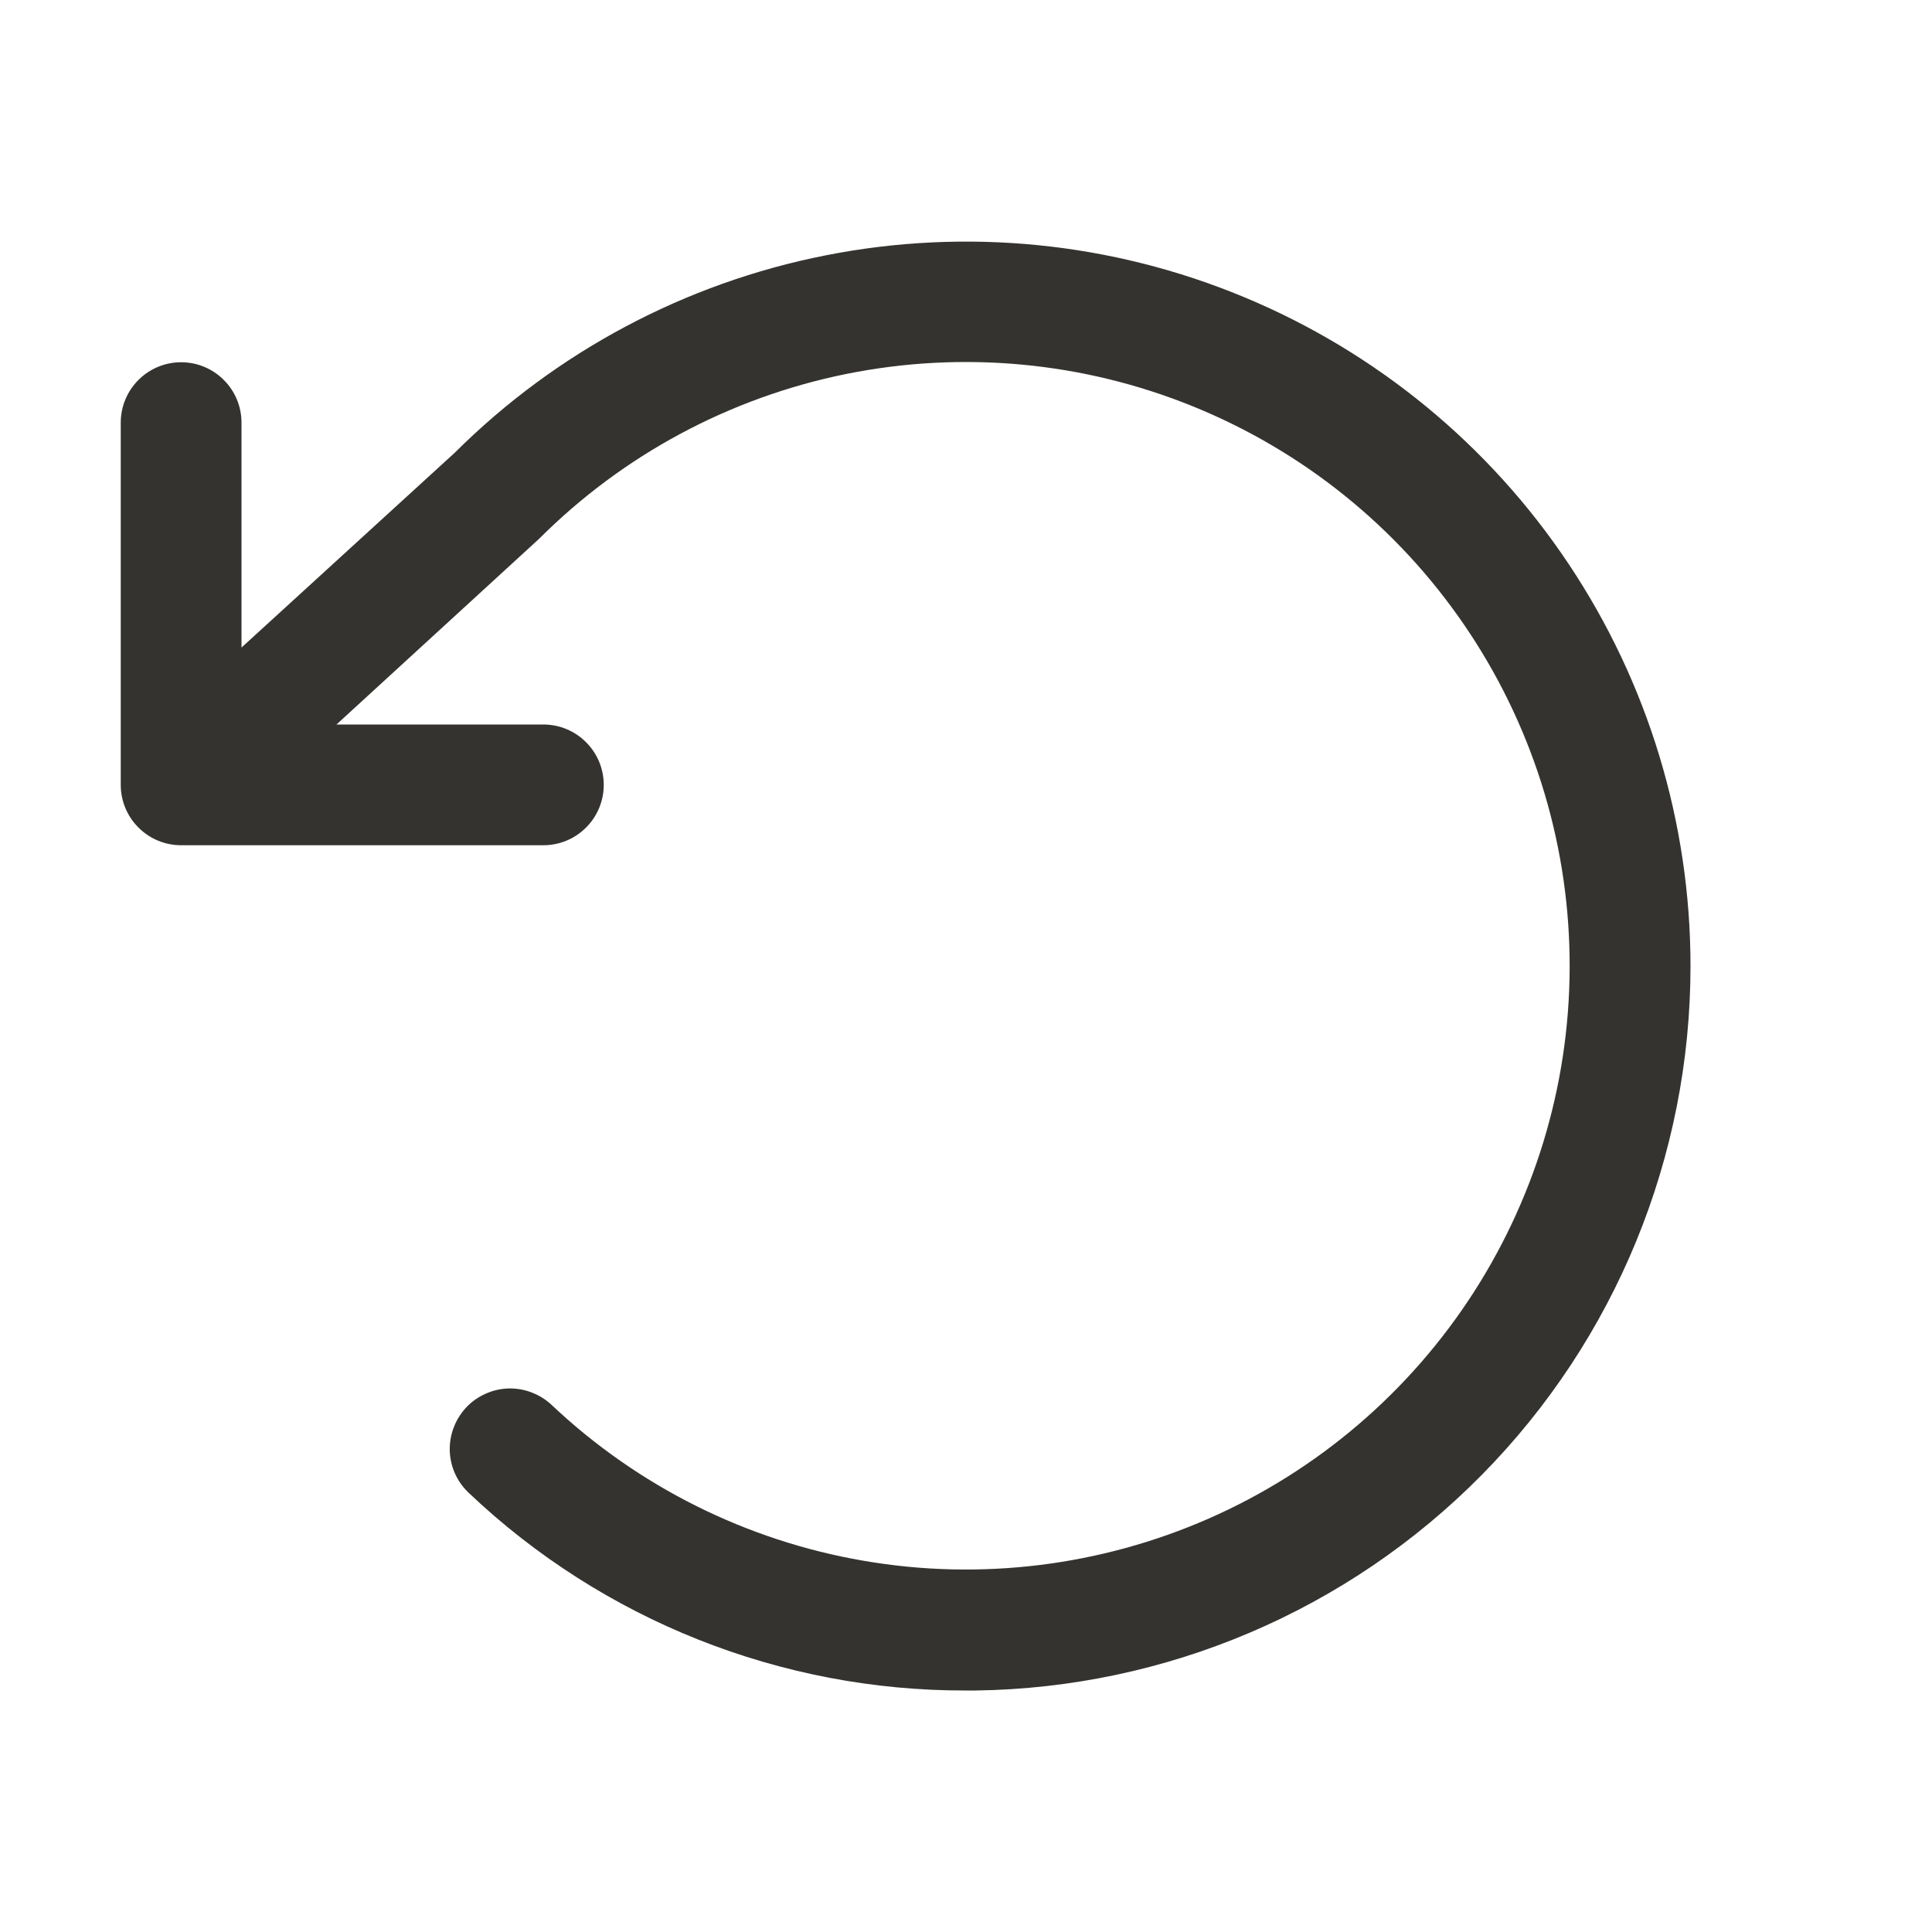 <svg width="24" height="24" viewBox="0 0 24 24" fill="none" xmlns="http://www.w3.org/2000/svg">
<path d="M21 12C21 14.366 20.069 16.637 18.407 18.322C16.745 20.006 14.487 20.968 12.121 21H12C9.701 21.006 7.489 20.126 5.822 18.544C5.75 18.476 5.693 18.395 5.652 18.305C5.612 18.215 5.59 18.118 5.587 18.02C5.585 17.921 5.601 17.823 5.637 17.731C5.672 17.639 5.725 17.555 5.792 17.483C5.86 17.411 5.941 17.354 6.031 17.314C6.121 17.273 6.218 17.251 6.317 17.248C6.415 17.246 6.513 17.262 6.605 17.298C6.697 17.333 6.782 17.386 6.853 17.453C7.925 18.465 9.272 19.138 10.725 19.388C12.177 19.639 13.671 19.455 15.02 18.862C16.369 18.268 17.513 17.29 18.31 16.049C19.106 14.809 19.52 13.362 19.498 11.888C19.477 10.414 19.021 8.979 18.189 7.763C17.357 6.546 16.185 5.602 14.819 5.048C13.453 4.493 11.955 4.354 10.51 4.646C9.065 4.939 7.739 5.651 6.697 6.693C6.689 6.701 6.681 6.709 6.672 6.716L4.18 9H6.75C6.949 9 7.14 9.079 7.28 9.22C7.421 9.36 7.5 9.551 7.5 9.75C7.5 9.949 7.421 10.14 7.28 10.28C7.14 10.421 6.949 10.5 6.75 10.5H2.25C2.051 10.5 1.86 10.421 1.72 10.28C1.579 10.14 1.5 9.949 1.5 9.75V5.25C1.5 5.051 1.579 4.86 1.72 4.72C1.86 4.579 2.051 4.5 2.25 4.5C2.449 4.5 2.64 4.579 2.78 4.72C2.921 4.86 3 5.051 3 5.25V8.044L5.648 5.625C6.908 4.37 8.512 3.516 10.257 3.172C12.002 2.827 13.809 3.007 15.452 3.69C17.094 4.372 18.498 5.525 19.485 7.004C20.473 8.483 21 10.222 21 12Z" fill="#343330"/>
</svg>
